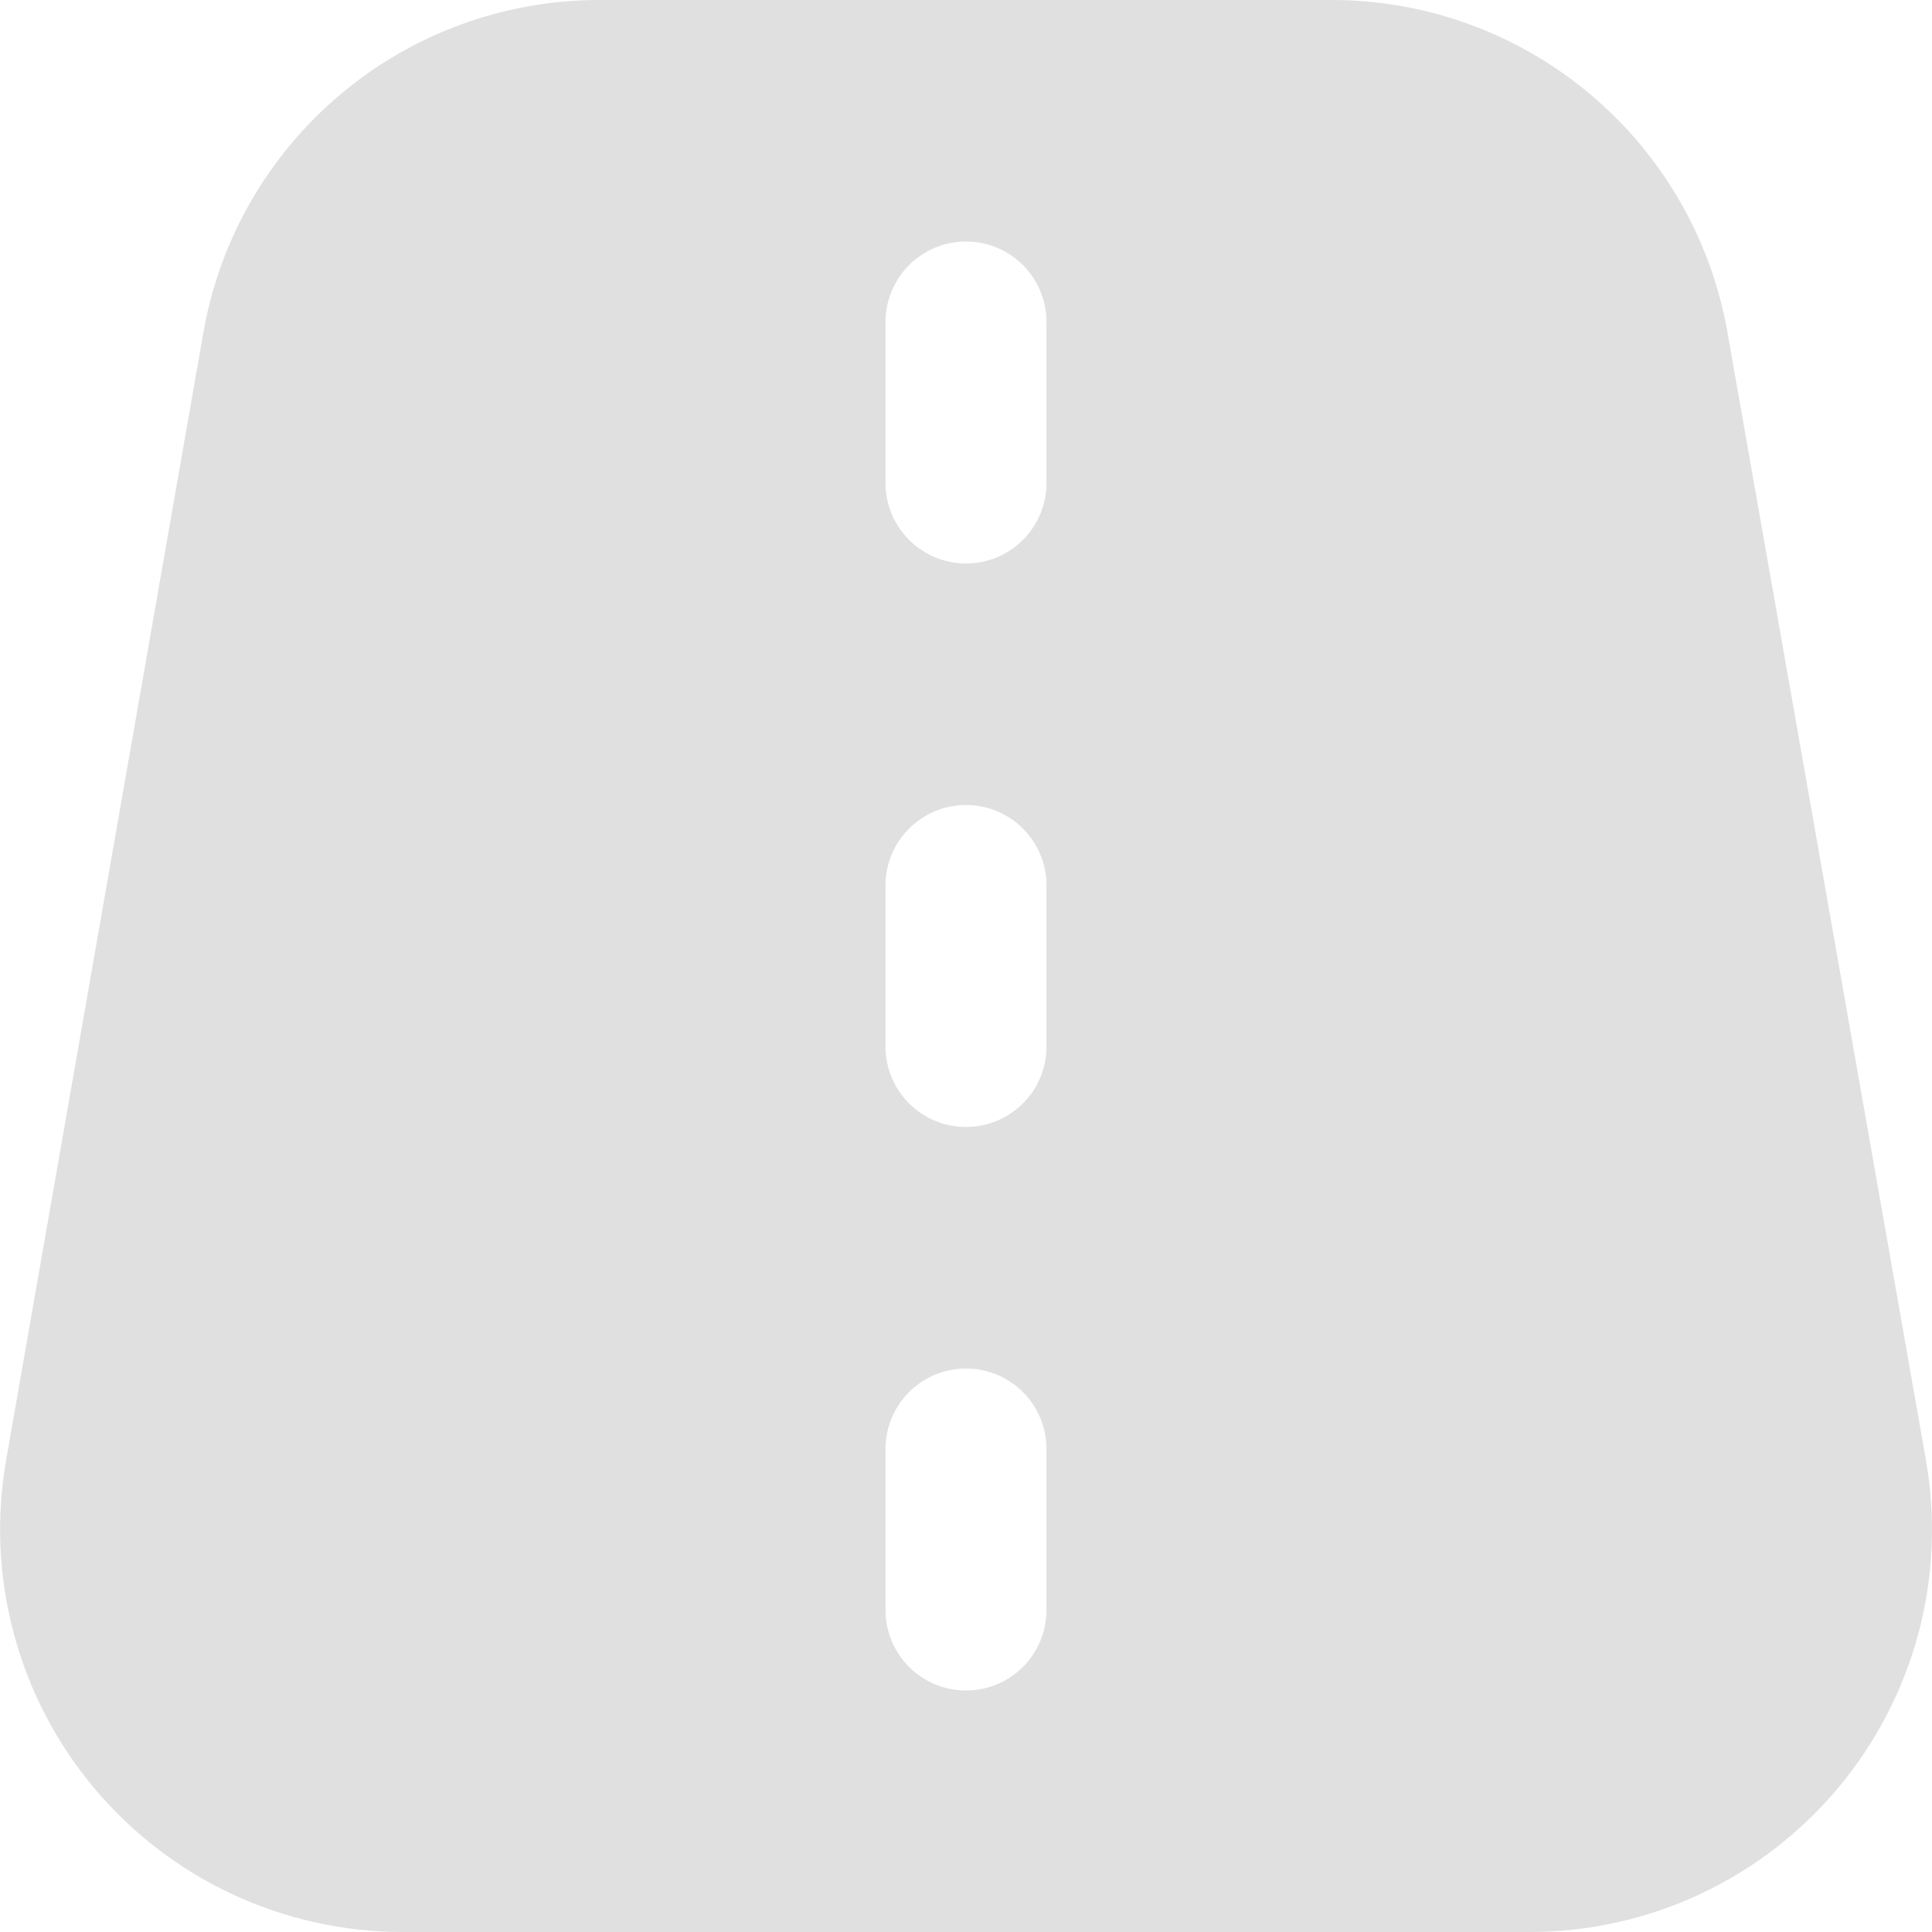 <svg width="24" height="24" viewBox="0 0 24 24" fill="none" xmlns="http://www.w3.org/2000/svg">
<path d="M23.924 18.134L21.46 4.134C21.258 2.975 20.653 1.925 19.752 1.169C18.851 0.412 17.712 -0.002 16.536 -0H7.451C6.274 -0.002 5.134 0.412 4.232 1.17C3.331 1.927 2.726 2.978 2.525 4.138L0.076 18.138C-0.05 18.857 -0.017 19.594 0.173 20.298C0.362 21.003 0.703 21.657 1.173 22.216C1.642 22.774 2.227 23.224 2.889 23.532C3.55 23.84 4.27 24 5 24H19C19.73 24 20.451 23.84 21.113 23.532C21.774 23.224 22.36 22.774 22.83 22.215C23.299 21.656 23.64 21.001 23.83 20.296C24.019 19.591 24.05 18.853 23.924 18.134ZM13 20C13 20.265 12.895 20.52 12.707 20.707C12.52 20.895 12.265 21 12 21C11.735 21 11.48 20.895 11.293 20.707C11.105 20.52 11 20.265 11 20V18C11 17.735 11.105 17.48 11.293 17.293C11.48 17.105 11.735 17 12 17C12.265 17 12.52 17.105 12.707 17.293C12.895 17.48 13 17.735 13 18V20ZM13 13C13 13.265 12.895 13.52 12.707 13.707C12.52 13.895 12.265 14 12 14C11.735 14 11.48 13.895 11.293 13.707C11.105 13.52 11 13.265 11 13V11C11 10.735 11.105 10.48 11.293 10.293C11.48 10.105 11.735 10 12 10C12.265 10 12.52 10.105 12.707 10.293C12.895 10.48 13 10.735 13 11V13ZM13 6C13 6.265 12.895 6.519 12.707 6.707C12.52 6.895 12.265 7 12 7C11.735 7 11.48 6.895 11.293 6.707C11.105 6.519 11 6.265 11 6V4C11 3.735 11.105 3.48 11.293 3.293C11.48 3.105 11.735 3 12 3C12.265 3 12.52 3.105 12.707 3.293C12.895 3.48 13 3.735 13 4V6Z" fill="#E0E0E0"/>
</svg>
